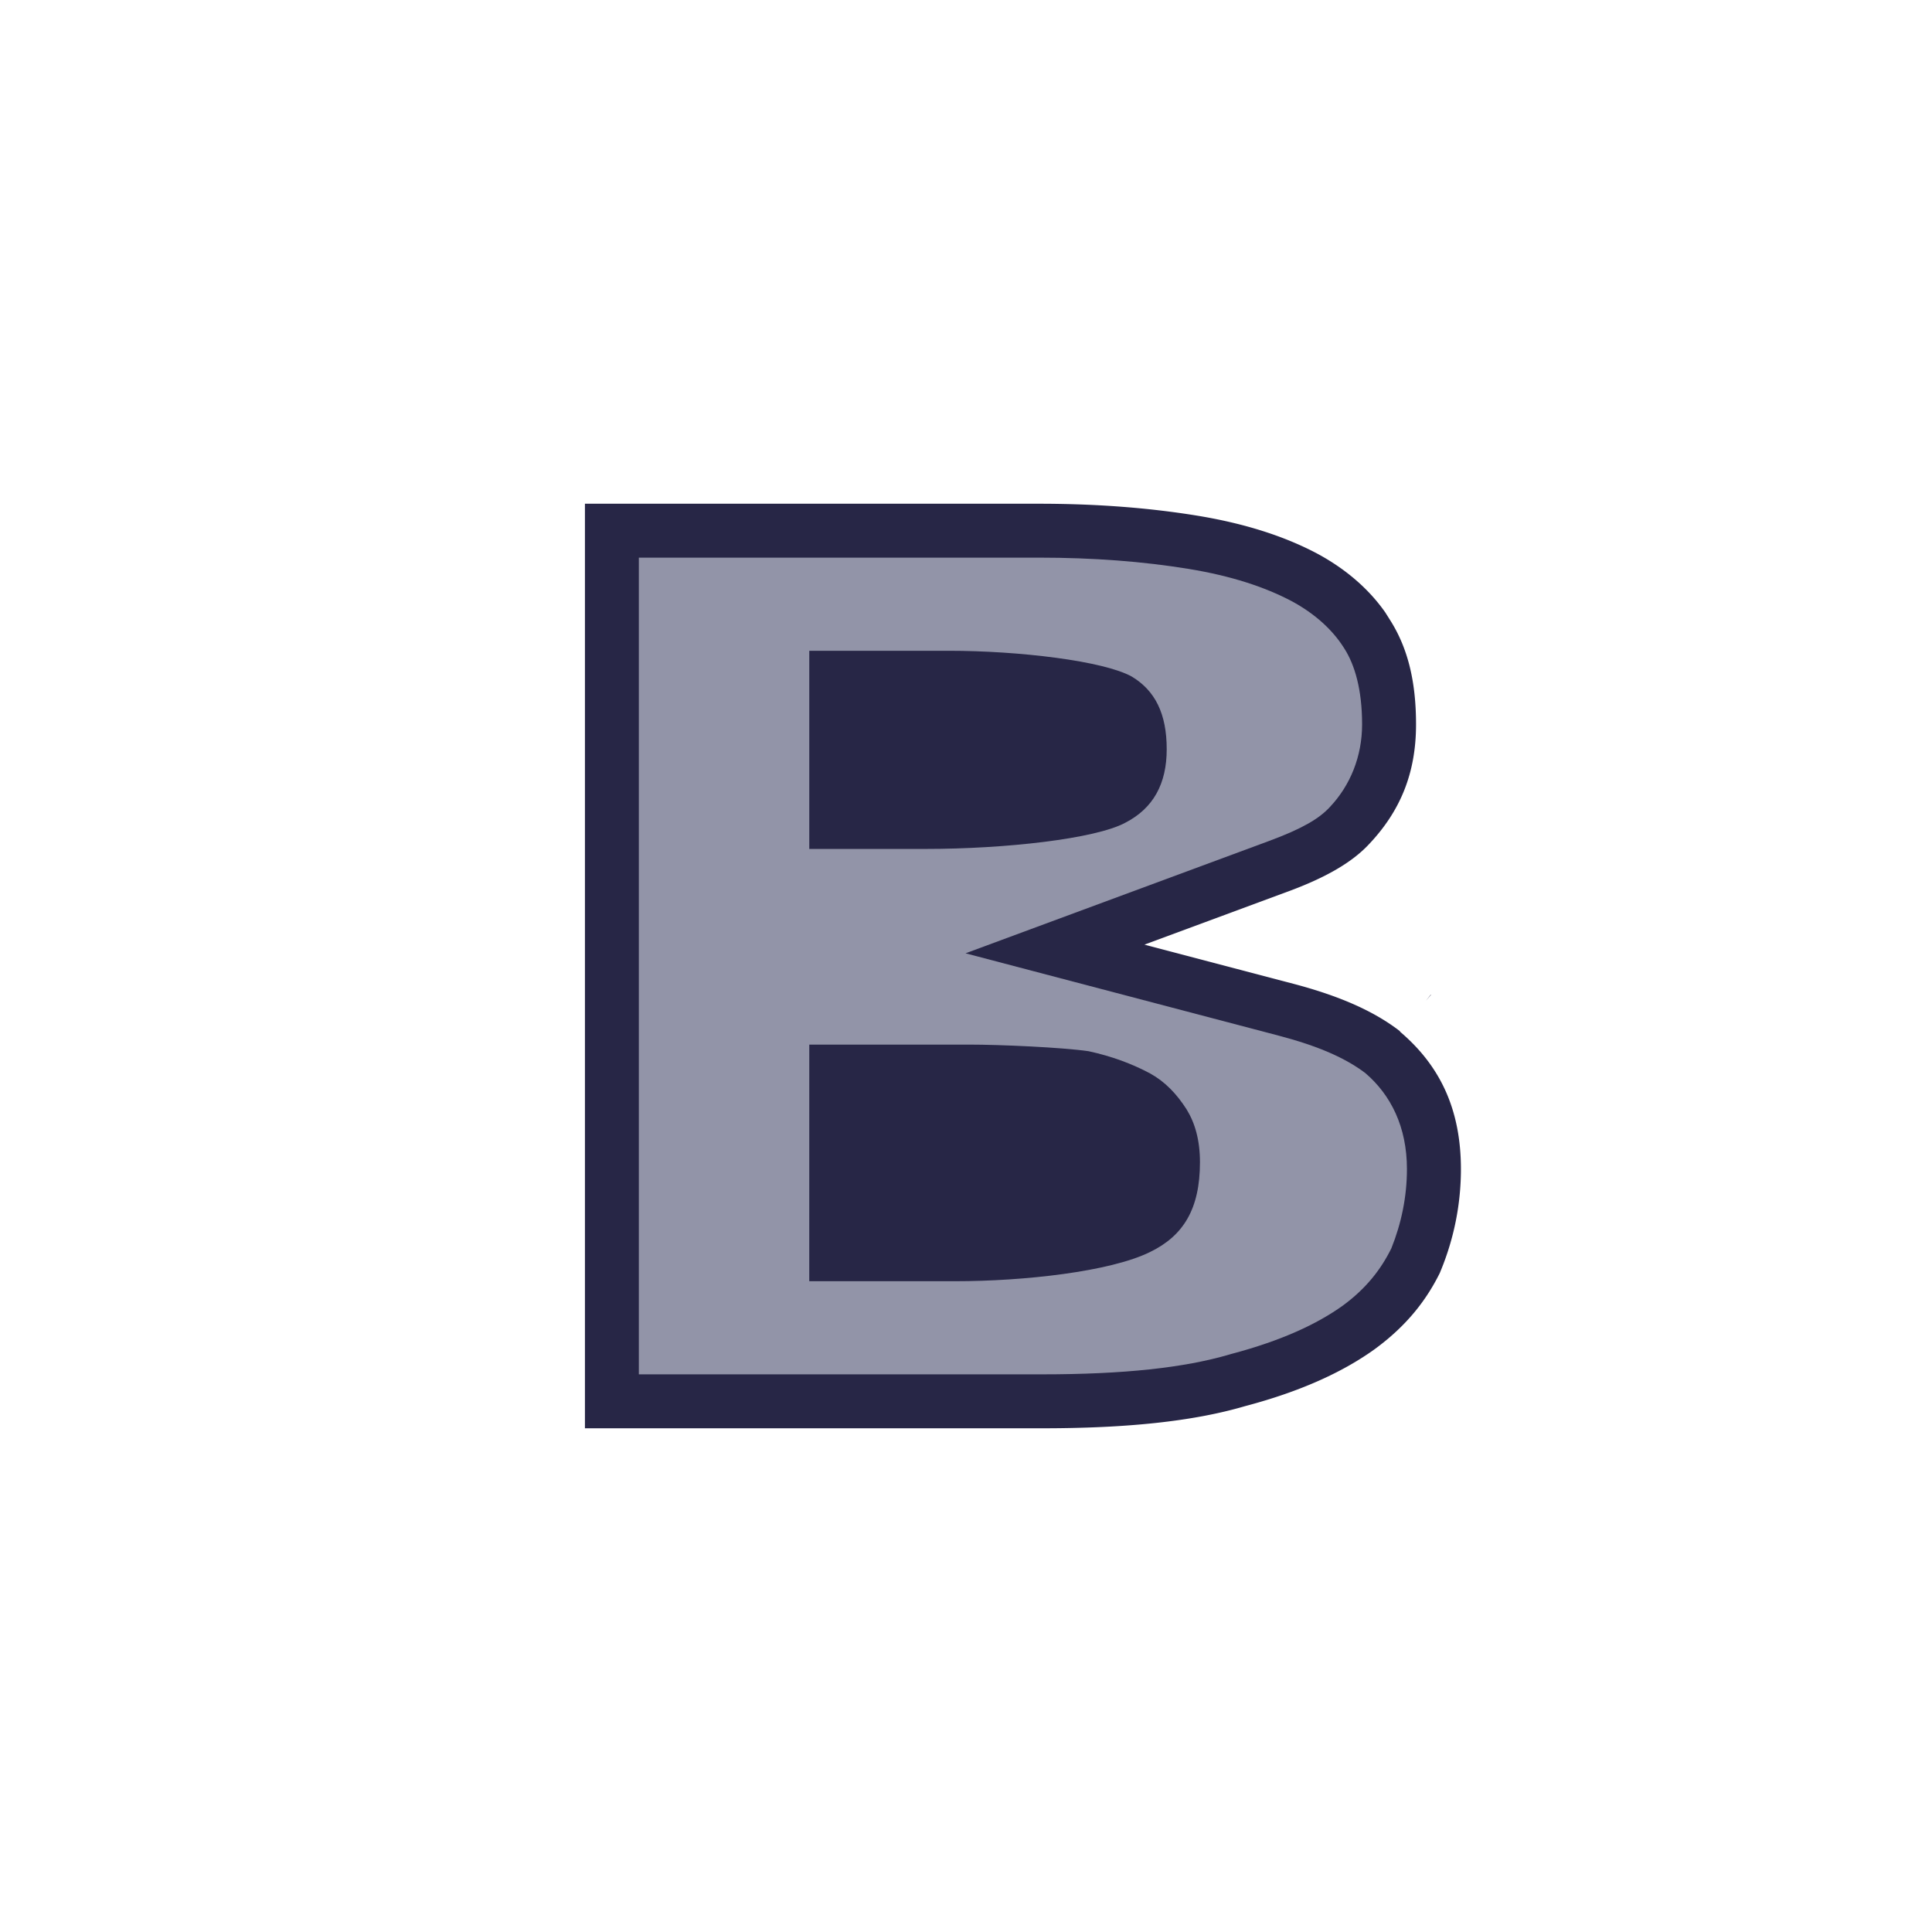 <svg xmlns:dc="http://purl.org/dc/elements/1.1/" xmlns:cc="http://creativecommons.org/ns#" xmlns:rdf="http://www.w3.org/1999/02/22-rdf-syntax-ns#" xmlns:svg="http://www.w3.org/2000/svg" xmlns="http://www.w3.org/2000/svg" xmlns:sodipodi="http://sodipodi.sourceforge.net/DTD/sodipodi-0.dtd" xmlns:inkscape="http://www.inkscape.org/namespaces/inkscape" viewBox="0 0 100 100" height="100" width="100" version="1.1" id="svg45" inkscape:version="0.92.4 5da689c313, 2019-01-14">
   <svg:path id="background_path" style="fill:#ffffff;fill-opacity:1;stroke:#ffffff;stroke-width:7.0;stroke-opacity:1;filter:url(#backFilter);" d="m 27.776,23.573 v 52.855 h 26.16 c 4.475,0 8.175,-0.358 11.187,-1.24 v 0 c 3.012,-0.799 5.507,-1.899 7.486,-3.322 1.979,-1.443 3.356,-3.136 4.303,-5.174 a 11.039,12.828 0 0 0 0,-0.018 13.725,15.949 0 0 0 0,-0.018 c 0.774,-1.906 1.205,-3.98 1.205,-6.144 0,-3.789 -1.377,-6.767 -4.044,-9.027 a 12.995,15.101 0 0 0 0,-0.012 15.193,17.655 0 0 0 0,-0.012 c -1.807,-1.423 -4.044,-2.315 -6.54,-2.971 2.065,-0.764 3.872,-1.709 5.163,-3.098 2.065,-2.192 3.098,-4.774 3.098,-7.894 0,-2.616 -0.516,-4.816 -1.721,-6.726 a 9.604,11.161 0 0 0 0,-0.01 10.514,12.218 0 0 0 0,-0.008 c -1.119,-1.796 -2.754,-3.253 -4.733,-4.314 -1.979,-1.048 -4.303,-1.78 -6.97,-2.217 -2.668,-0.434 -5.507,-0.65 -8.605,-0.65 z m 14.112,10.111 h 7.228 c 3.614,0 8.003,0.522 9.466,1.336 1.205,0.726 1.807,1.918 1.807,3.758 0,1.784 -0.688,3.059 -2.151,3.81 -1.549,0.83 -6.196,1.353 -10.326,1.353 h -6.024 z m 0,20.384 h 8.261 c 1.635,0 4.819,0.143 6.196,0.342 1.205,0.262 2.237,0.647 3.184,1.15 0.774,0.429 1.377,1.057 1.893,1.867 0.43,0.7 0.688,1.584 0.688,2.73 0,2.421 -0.861,3.81 -2.582,4.646 -2.065,1.02 -6.54,1.512 -10.068,1.512 h -7.573 z"/>
    <defs><filter inkscape:collect="always" style="color-interpolation-filters:sRGB" id="backFilter" x="-1" width="40" y="-1" height="40">
      <feGaussianBlur inkscape:collect="always" stdDeviation="7.086" id="gaussianBlurBack"/>
    </filter></defs>
  <sodipodi:namedview pagecolor="#ffffff" bordercolor="#666666" borderopacity="1" objecttolerance="10" gridtolerance="10" guidetolerance="10" inkscape:pageopacity="0" inkscape:pageshadow="2" inkscape:window-width="2560" inkscape:window-height="1080" id="namedview47" showgrid="false" inkscape:zoom="3.9506912" inkscape:cx="72.194105" inkscape:cy="20.670582" inkscape:window-x="0" inkscape:window-y="0" inkscape:window-maximized="0" inkscape:current-layer="svg45"/>
<svg:path id="main_path" style="fill:#272646;fill-opacity:1;stroke:#ffffff;stroke-width:5;stroke-opacity:1;stroke-miterlimit:4;stroke-dasharray:none" d="m 27.776,23.573 v 52.855 h 26.16 c 4.475,0 8.175,-0.358 11.187,-1.24 v 0 c 3.012,-0.799 5.507,-1.899 7.486,-3.322 1.979,-1.443 3.356,-3.136 4.303,-5.174 a 11.039,12.828 0 0 0 0,-0.018 13.725,15.949 0 0 0 0,-0.018 c 0.774,-1.906 1.205,-3.98 1.205,-6.144 0,-3.789 -1.377,-6.767 -4.044,-9.027 a 12.995,15.101 0 0 0 0,-0.012 15.193,17.655 0 0 0 0,-0.012 c -1.807,-1.423 -4.044,-2.315 -6.54,-2.971 2.065,-0.764 3.872,-1.709 5.163,-3.098 2.065,-2.192 3.098,-4.774 3.098,-7.894 0,-2.616 -0.516,-4.816 -1.721,-6.726 a 9.604,11.161 0 0 0 0,-0.01 10.514,12.218 0 0 0 0,-0.008 c -1.119,-1.796 -2.754,-3.253 -4.733,-4.314 -1.979,-1.048 -4.303,-1.78 -6.97,-2.217 -2.668,-0.434 -5.507,-0.65 -8.605,-0.65 z m 14.112,10.111 h 7.228 c 3.614,0 8.003,0.522 9.466,1.336 1.205,0.726 1.807,1.918 1.807,3.758 0,1.784 -0.688,3.059 -2.151,3.81 -1.549,0.83 -6.196,1.353 -10.326,1.353 h -6.024 z m 0,20.384 h 8.261 c 1.635,0 4.819,0.143 6.196,0.342 1.205,0.262 2.237,0.647 3.184,1.15 0.774,0.429 1.377,1.057 1.893,1.867 0.43,0.7 0.688,1.584 0.688,2.73 0,2.421 -0.861,3.81 -2.582,4.646 -2.065,1.02 -6.54,1.512 -10.068,1.512 h -7.573 z"/>
    <svg:path id="main_path-7-5" style="font-style:normal;font-variant:normal;font-weight:bold;font-stretch:condensed;font-size:82.477px;line-height:1.25;font-family:'Helvetica Neue';-inkscape-font-specification:'Helvetica Neue Bold Condensed';letter-spacing:0px;word-spacing:0px;fill:#9294a8;fill-opacity:1;stroke:none;stroke-width:2.15;stroke-opacity:1" d="m 33.066,28.863 v 42.273 h 20.869 c 4.227,0 7.346,-0.338 9.701,-1.027 l 0.064,-0.02 0.066,-0.018 c 2.554,-0.677 4.4,-1.534 5.736,-2.492 1.186,-0.867 1.97,-1.858 2.516,-2.969 0.512,-1.277 0.805,-2.658 0.805,-4.1 0,-2.179 -0.833,-3.839 -2.158,-4.971 -1.026,-0.774 -2.422,-1.393 -4.48,-1.934 l -16.209,-4.262 15.719,-5.818 c 1.727,-0.639 2.588,-1.16 3.123,-1.736 l 0.014,-0.014 0.012,-0.014 c 1.042,-1.106 1.658,-2.604 1.658,-4.266 0,-1.834 -0.391,-3.09 -0.904,-3.904 l -0.057,-0.09 C 68.972,32.612 68.084,31.777 66.848,31.111 65.471,30.385 63.735,29.808 61.516,29.445 59.167,29.063 56.613,28.863 53.764,28.863 Z" sodipodi:nodetypes="ccsssccccscccccsccccccc"/>
    <svg:path id="main_path-7-8" style="font-style:normal;font-variant:normal;font-weight:bold;font-stretch:condensed;font-size:82.477px;line-height:1.25;font-family:'Helvetica Neue';-inkscape-font-specification:'Helvetica Neue Bold Condensed';letter-spacing:0px;word-spacing:0px;fill:#272646;fill-opacity:1;stroke:none;stroke-width:2.15;stroke-opacity:1" d="m 41.888,33.684 h 7.228 c 3.614,0 8.003,0.522 9.466,1.336 1.205,0.726 1.807,1.918 1.807,3.758 0,1.784 -0.688,3.059 -2.151,3.81 -1.549,0.83 -6.196,1.353 -10.326,1.353 h -6.024 z m 0,20.384 h 8.261 c 1.635,0 4.819,0.143 6.196,0.342 1.205,0.262 2.237,0.647 3.184,1.15 0.774,0.429 1.377,1.057 1.893,1.867 0.43,0.7 0.688,1.584 0.688,2.73 0,2.421 -0.861,3.81 -2.582,4.646 -2.065,1.02 -6.54,1.512 -10.068,1.512 h -7.573 z" sodipodi:nodetypes="cscscscccscccscscc"/>
  </svg>